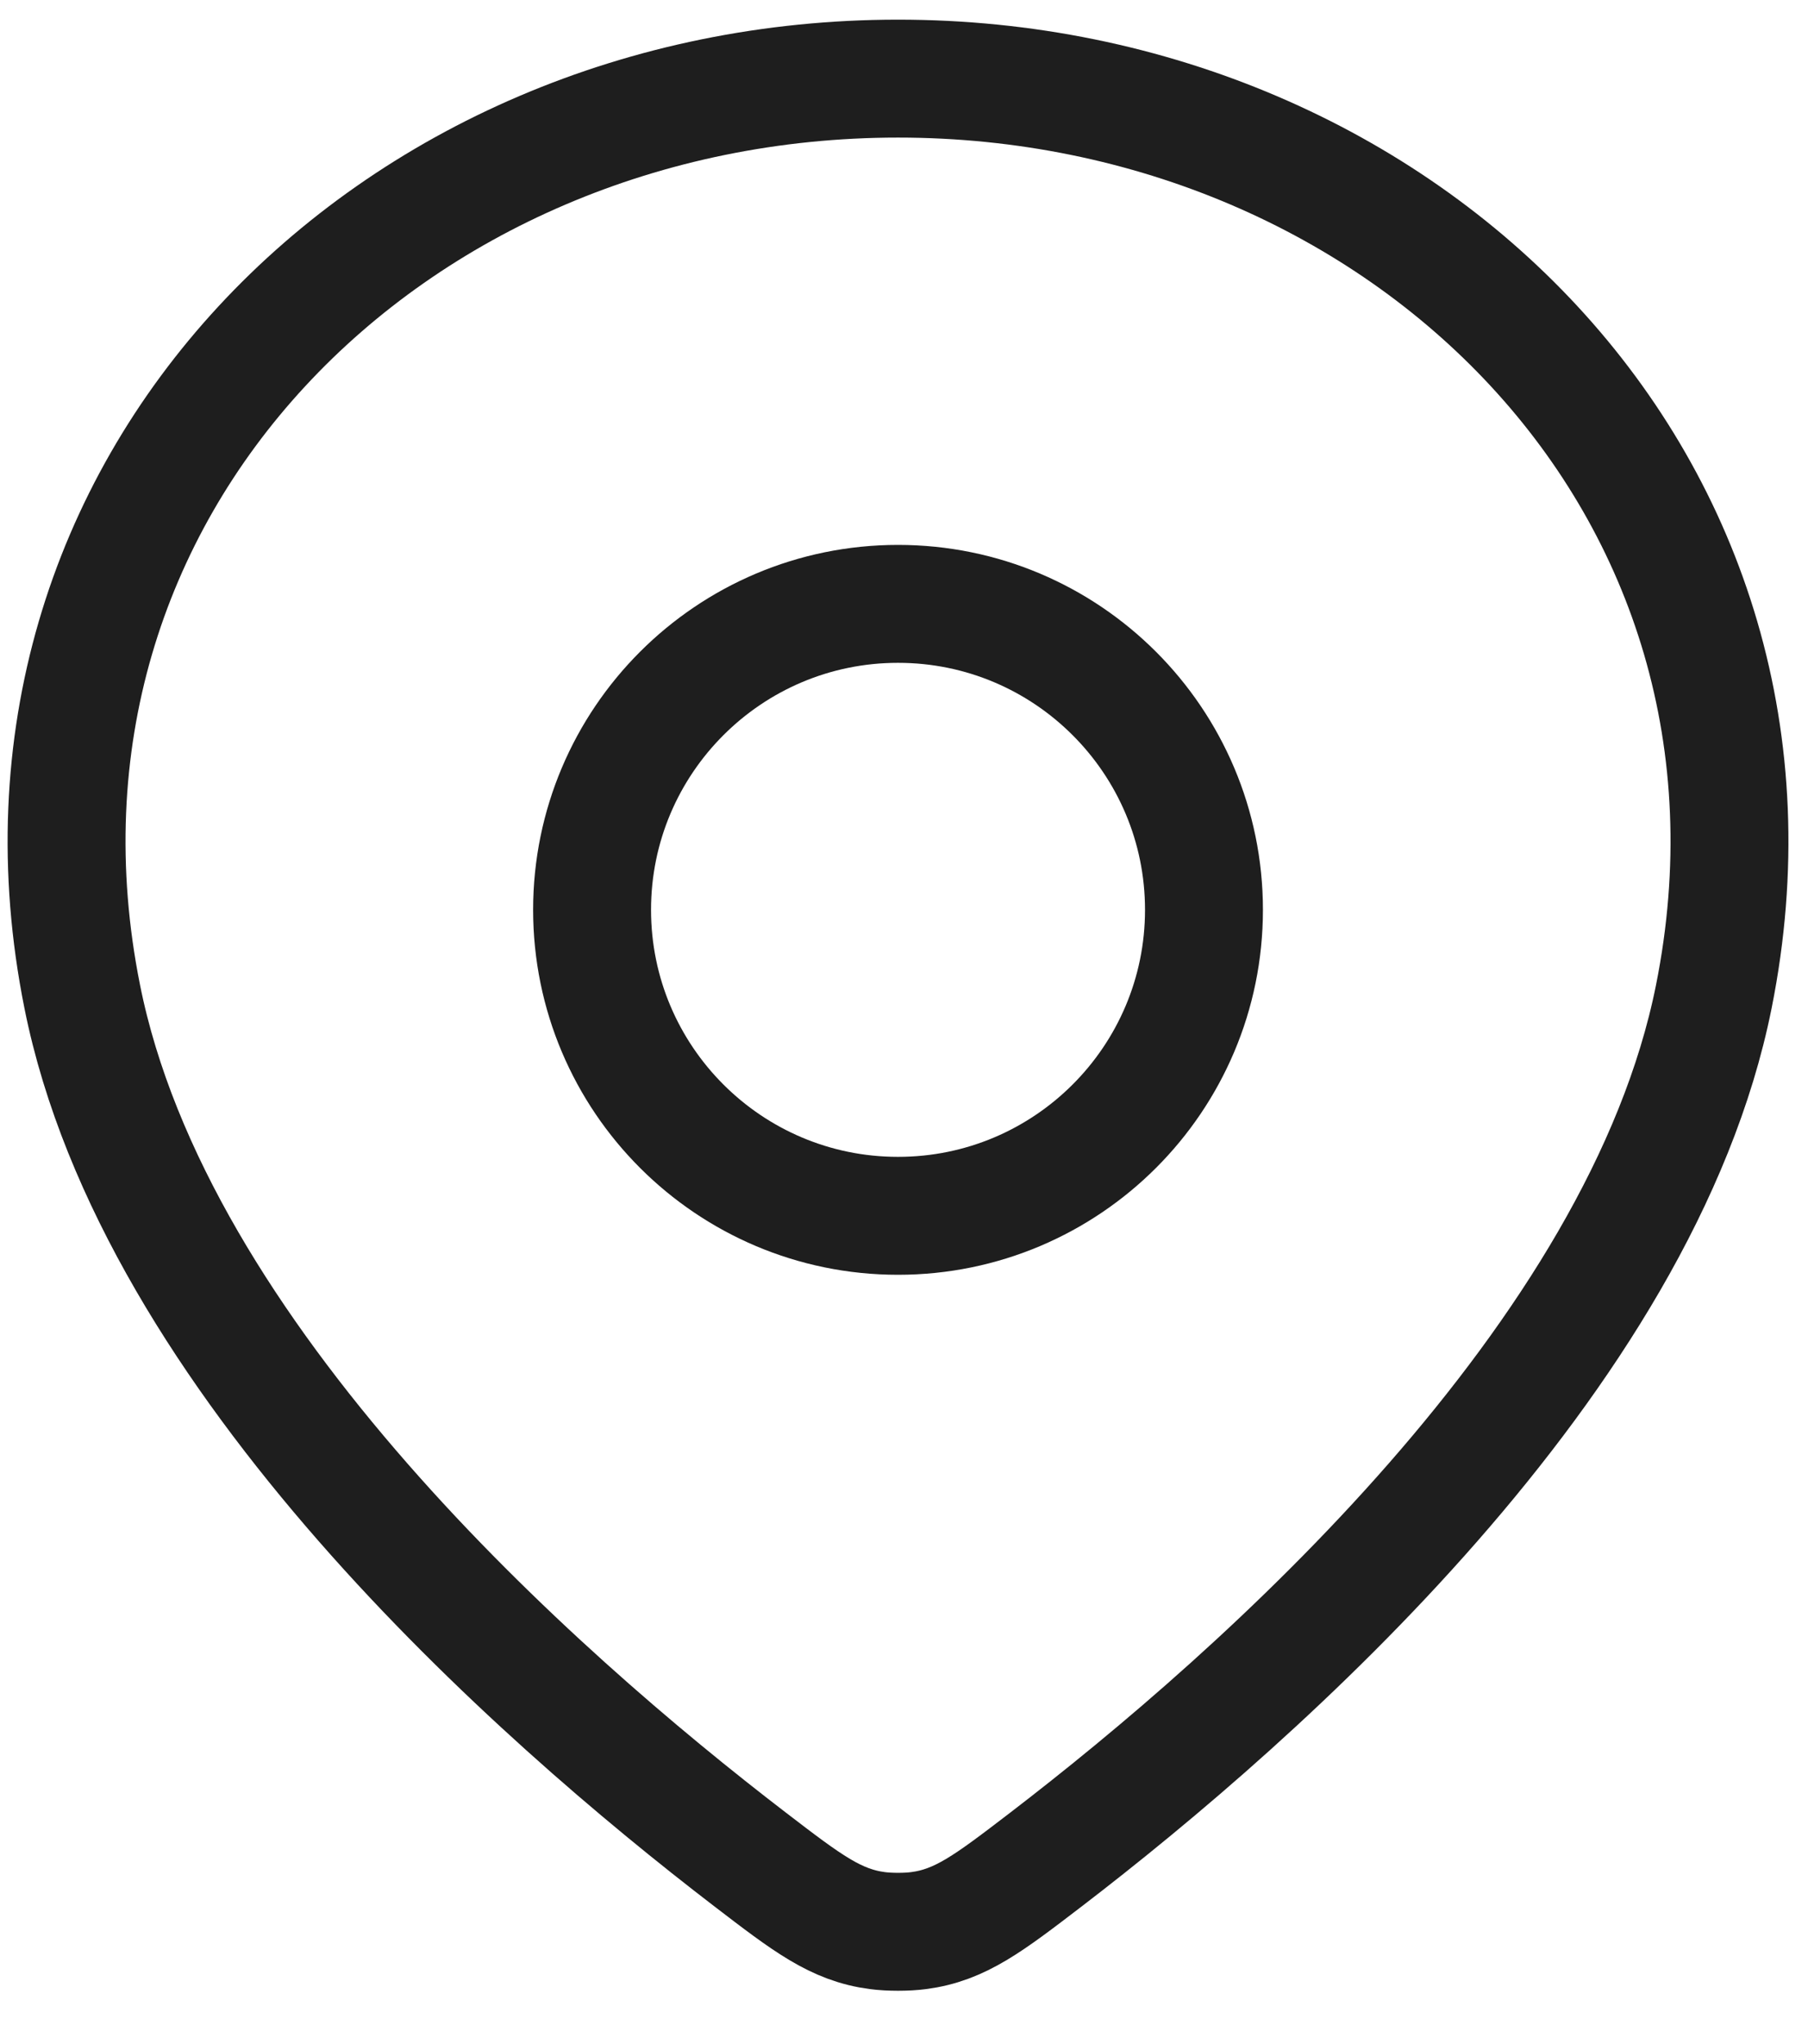 <svg width="23" height="26" viewBox="0 0 23 26" fill="none" xmlns="http://www.w3.org/2000/svg">
<path d="M11.424 1C4.976 1 -0.252 6.189 1.046 12.676C1.967 17.282 6.814 21.561 9.546 23.655C10.27 24.21 10.633 24.488 11.163 24.557C11.315 24.577 11.534 24.577 11.685 24.557C12.216 24.488 12.578 24.21 13.303 23.655C16.035 21.561 20.881 17.282 21.802 12.676C23.1 6.189 17.872 1 11.424 1Z" stroke="#1E1E1E" stroke-width="1.5" stroke-linejoin="round"/>
<path d="M15.316 11.573C15.316 13.722 13.573 15.465 11.424 15.465C9.275 15.465 7.532 13.722 7.532 11.573C7.532 9.424 9.275 7.681 11.424 7.681C13.573 7.681 15.316 9.424 15.316 11.573Z" stroke="#1E1E1E" stroke-width="1.5" stroke-linejoin="round"/>
</svg>

